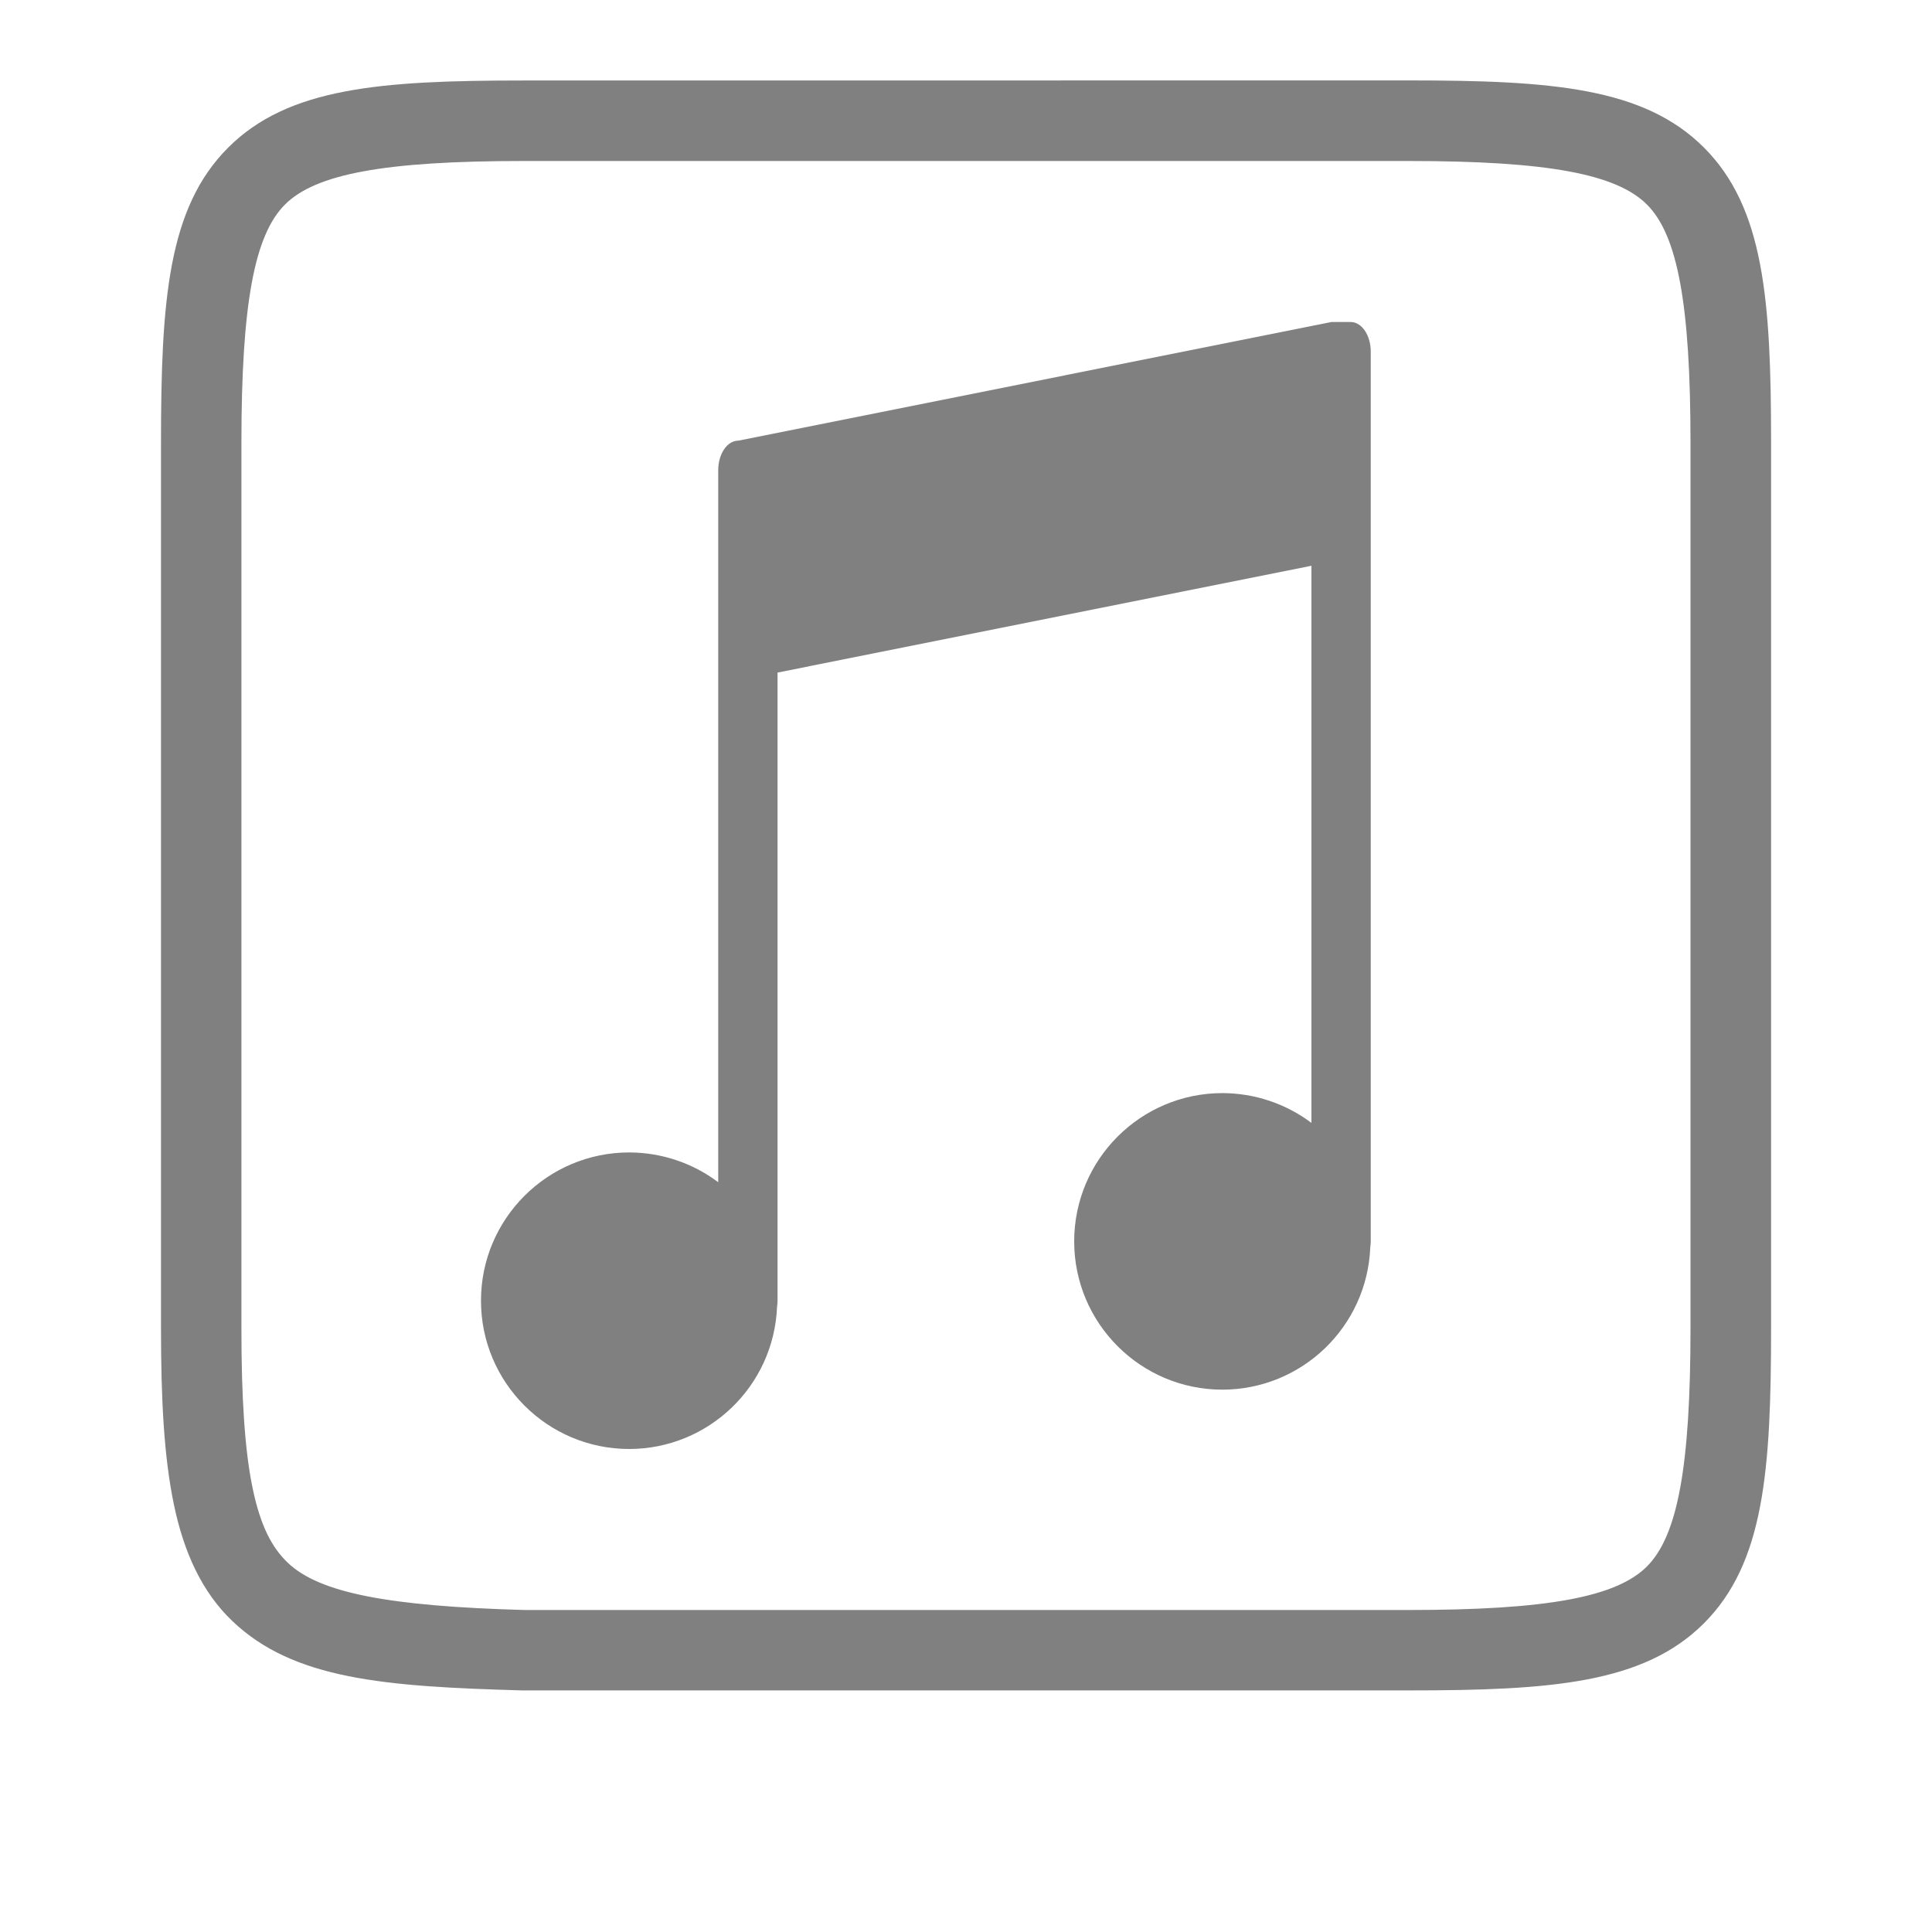 <?xml version="1.0" encoding="UTF-8" standalone="no"?>
<svg
   viewBox="0 1 24 24"
   height="24"
   width="24"
   version="1.1"
   id="svg4"
   sodipodi:docname="card.svg"
   inkscape:version="1.2 (1:1.2.1+202207142221+cd75a1ee6d)"
   xmlns:inkscape="http://www.inkscape.org/namespaces/inkscape"
   xmlns:sodipodi="http://sodipodi.sourceforge.net/DTD/sodipodi-0.dtd"
   xmlns="http://www.w3.org/2000/svg"
   xmlns:svg="http://www.w3.org/2000/svg">
  <defs
     id="defs8" />
  <sodipodi:namedview
     id="namedview6"
     pagecolor="#ffffff"
     bordercolor="#666666"
     borderopacity="1.0"
     inkscape:pageshadow="2"
     inkscape:pageopacity="0.0"
     inkscape:pagecheckerboard="0"
     showgrid="false"
     inkscape:snap-page="true"
     inkscape:zoom="1"
     inkscape:cx="-194.5"
     inkscape:cy="-81"
     inkscape:window-width="1920"
     inkscape:window-height="1043"
     inkscape:window-x="0"
     inkscape:window-y="0"
     inkscape:window-maximized="1"
     inkscape:current-layer="svg4"
     inkscape:showpageshadow="2"
     inkscape:deskcolor="#d1d1d1">
    <inkscape:grid
       type="xygrid"
       id="grid6" />
    <inkscape:grid
       type="xygrid"
       id="grid823"
       dotted="true"
       spacingx="0.5"
       spacingy="0.5"
       empspacing="10" />
  </sodipodi:namedview>
  <path
     id="path847"
     style="fill:#808080;fill-opacity:1;fill-rule:evenodd;stroke-width:1;stroke-linecap:square;stroke-linejoin:round"
     d="m 16.54,5 -7.368,1.474 c -0.139,0 -0.25,0.164 -0.25,0.368 v 8.844 c -0.319,-0.24 -0.707,-0.369 -1.105,-0.37 -1.017,0 -1.842,0.825 -1.842,1.842 0,1.017 0.825,1.842 1.842,1.842 0.987,-0.002 1.796,-0.781 1.836,-1.767 0.003,-0.024 0.006,-0.049 0.006,-0.075 v -7.803 l 6.632,-1.327 v 6.921 c -0.319,-0.24 -0.707,-0.369 -1.105,-0.37 -1.017,0 -1.842,0.825 -1.842,1.842 0,1.017 0.825,1.842 1.842,1.842 0.987,-0.002 1.796,-0.781 1.836,-1.767 0.003,-0.024 0.006,-0.049 0.006,-0.075 v -11.053 c 0,-0.204 -0.112,-0.368 -0.25,-0.368 z"
     sodipodi:nodetypes="ccsccsccsccccsccsssc" />
  <path
     style="color:#000000;fill:#808080;-inkscape-stroke:none"
     d="m 6.5,2 c -1.774,0 -2.92,0.088 -3.666,0.834 -0.746,0.746 -0.834,1.892 -0.834,3.666 v 11 c 0,0.89 0.037,1.597 0.16,2.189 0.123,0.592 0.347,1.087 0.727,1.449 0.758,0.724 1.889,0.813 3.6,0.861 h 0.006 11.008 c 1.774,0 2.92,-0.088 3.666,-0.834 0.746,-0.746 0.834,-1.892 0.834,-3.666 v -11 c 0,-1.774 -0.088,-2.92 -0.834,-3.666 -0.746,-0.746 -1.892,-0.834 -3.666,-0.834 z m 0,1 h 11 c 1.726,0 2.58,0.162 2.959,0.541 0.379,0.379 0.541,1.233 0.541,2.959 v 11 c 0,1.726 -0.162,2.58 -0.541,2.959 -0.379,0.379 -1.233,0.541 -2.959,0.541 h -10.986 c -1.673,-0.047 -2.542,-0.209 -2.938,-0.586 -0.198,-0.189 -0.34,-0.457 -0.438,-0.928 -0.098,-0.471 -0.139,-1.126 -0.139,-1.986 v -11 c 0,-1.726 0.162,-2.58 0.541,-2.959 0.379,-0.379 1.233,-0.541 2.959,-0.541 z"
     id="path605" />
</svg>
